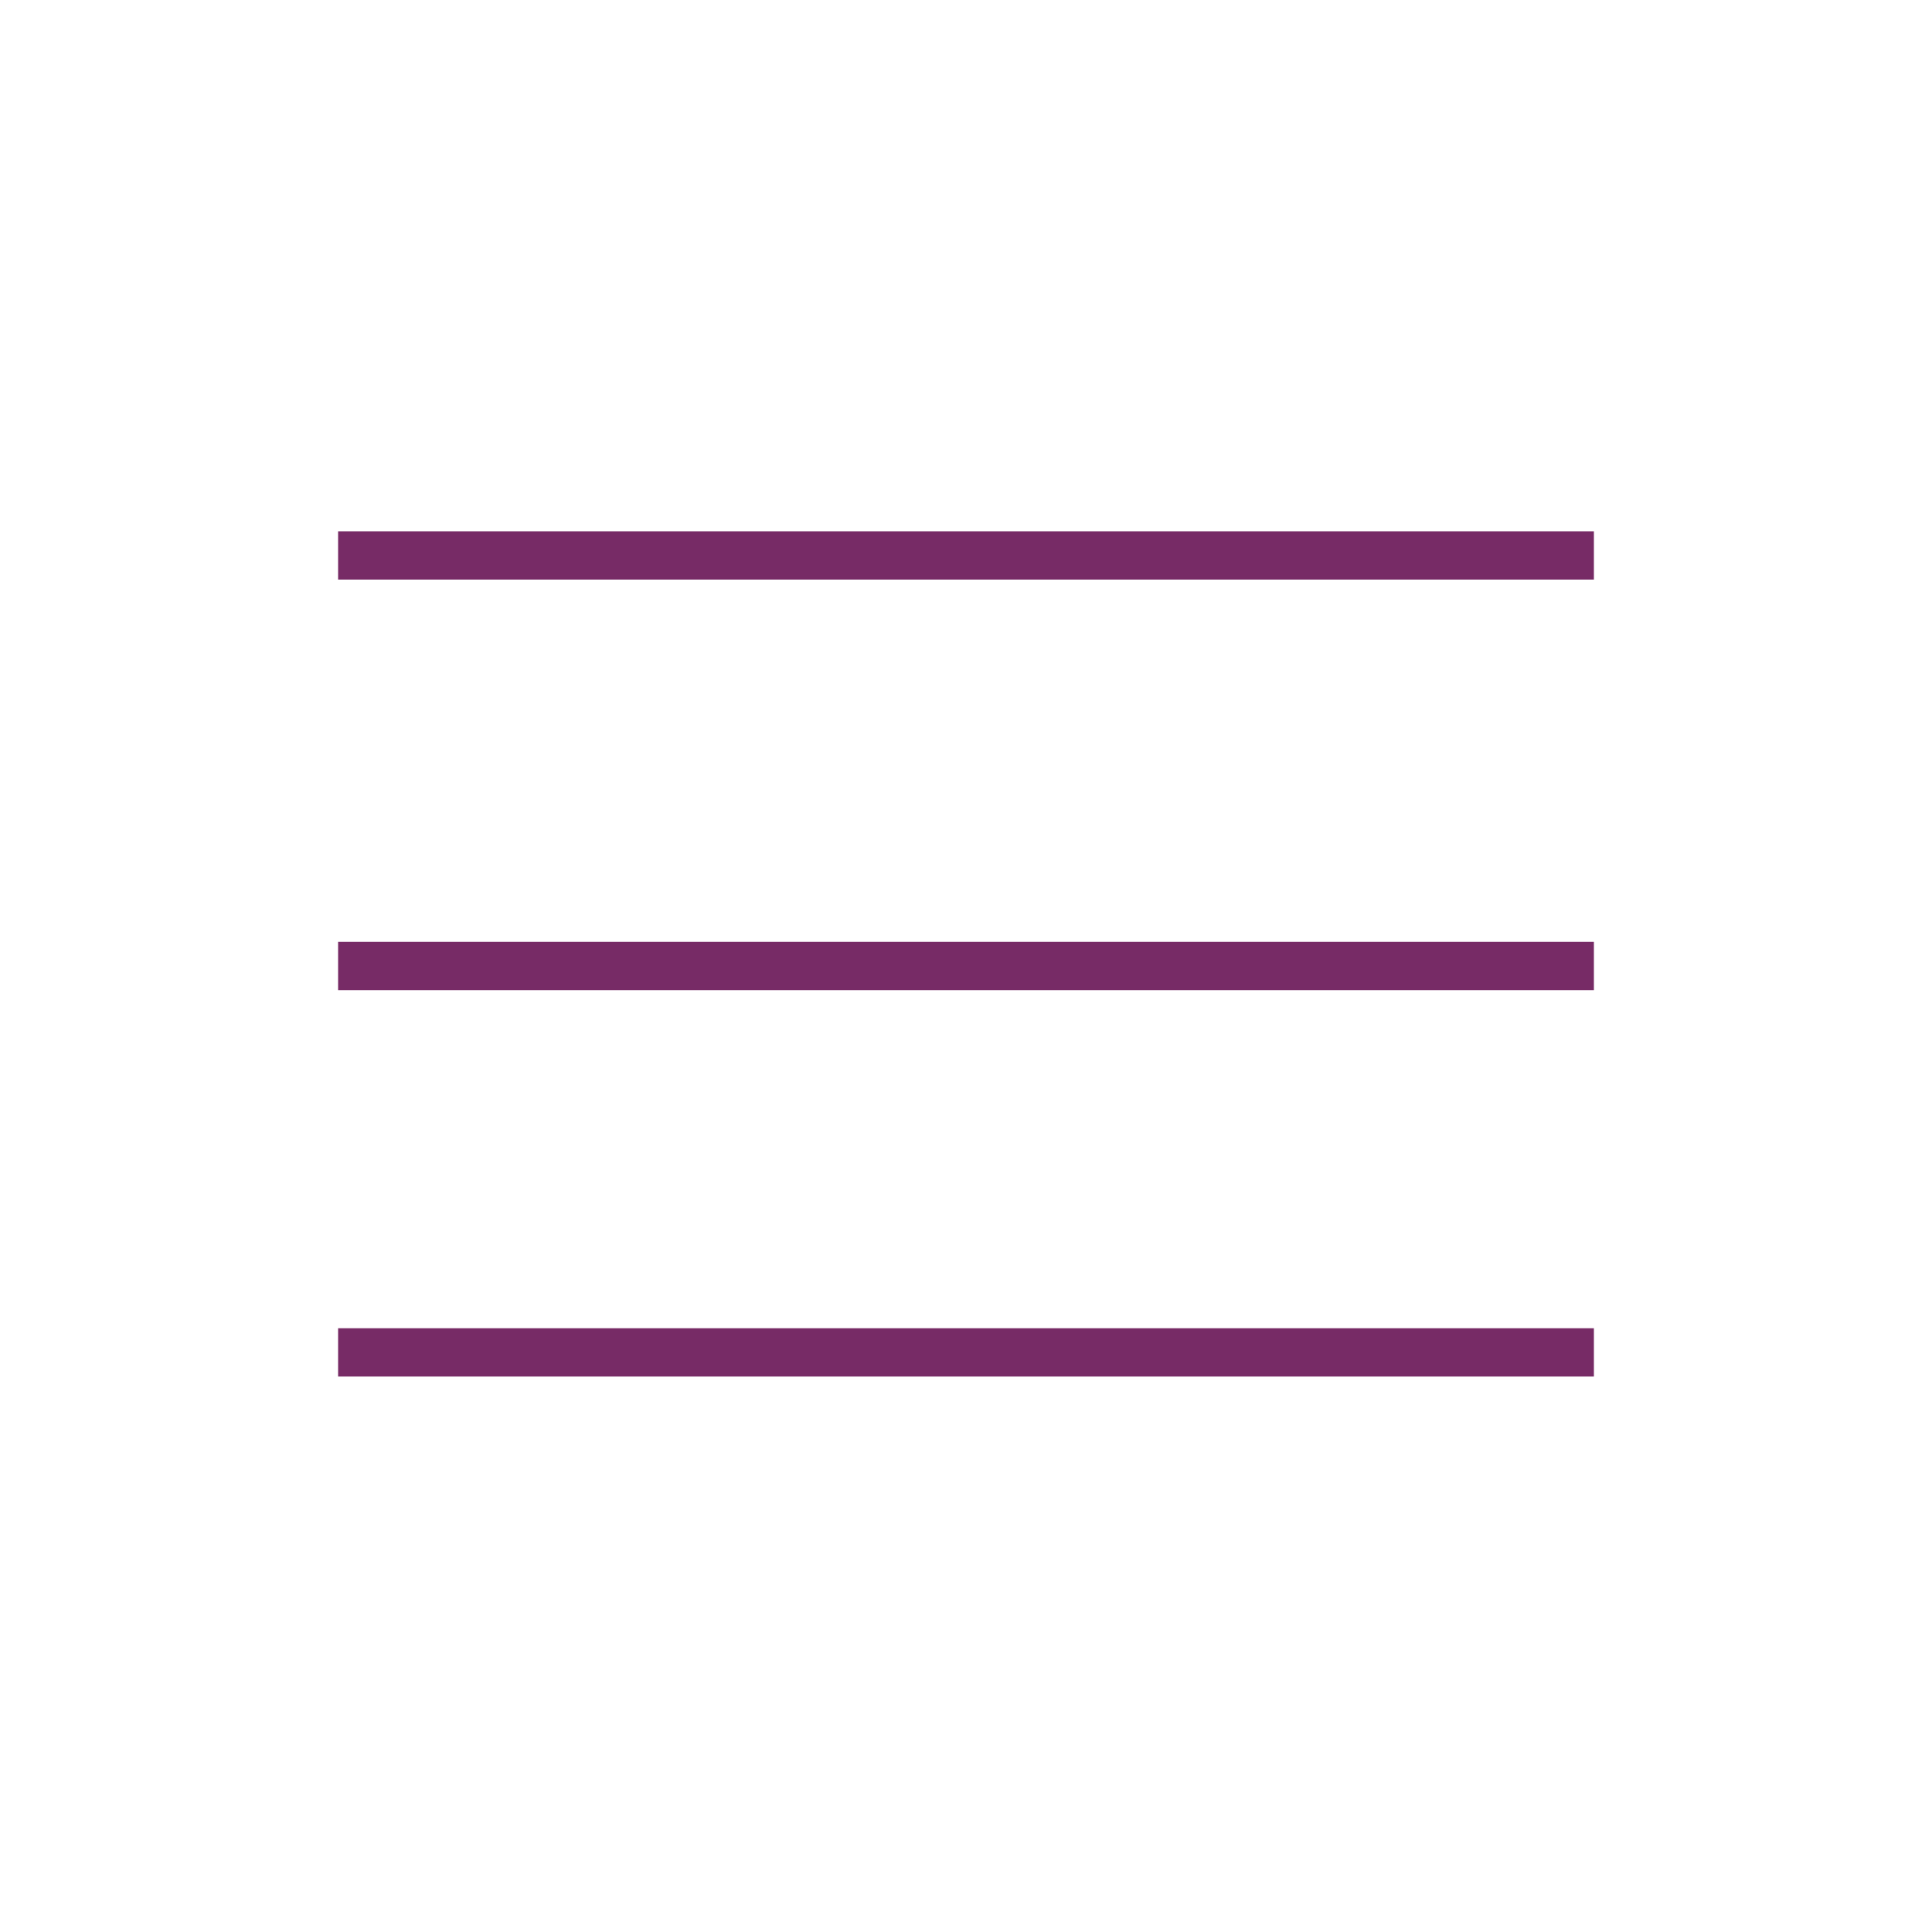 <svg width="40" height="40" viewBox="0 0 40 40" fill="none" xmlns="http://www.w3.org/2000/svg">
<path d="M7 11.5H33" stroke="#772B66"/>
<path d="M7 20H33" stroke="#772B66"/>
<path d="M7 28H33" stroke="#772B66"/>
</svg>
